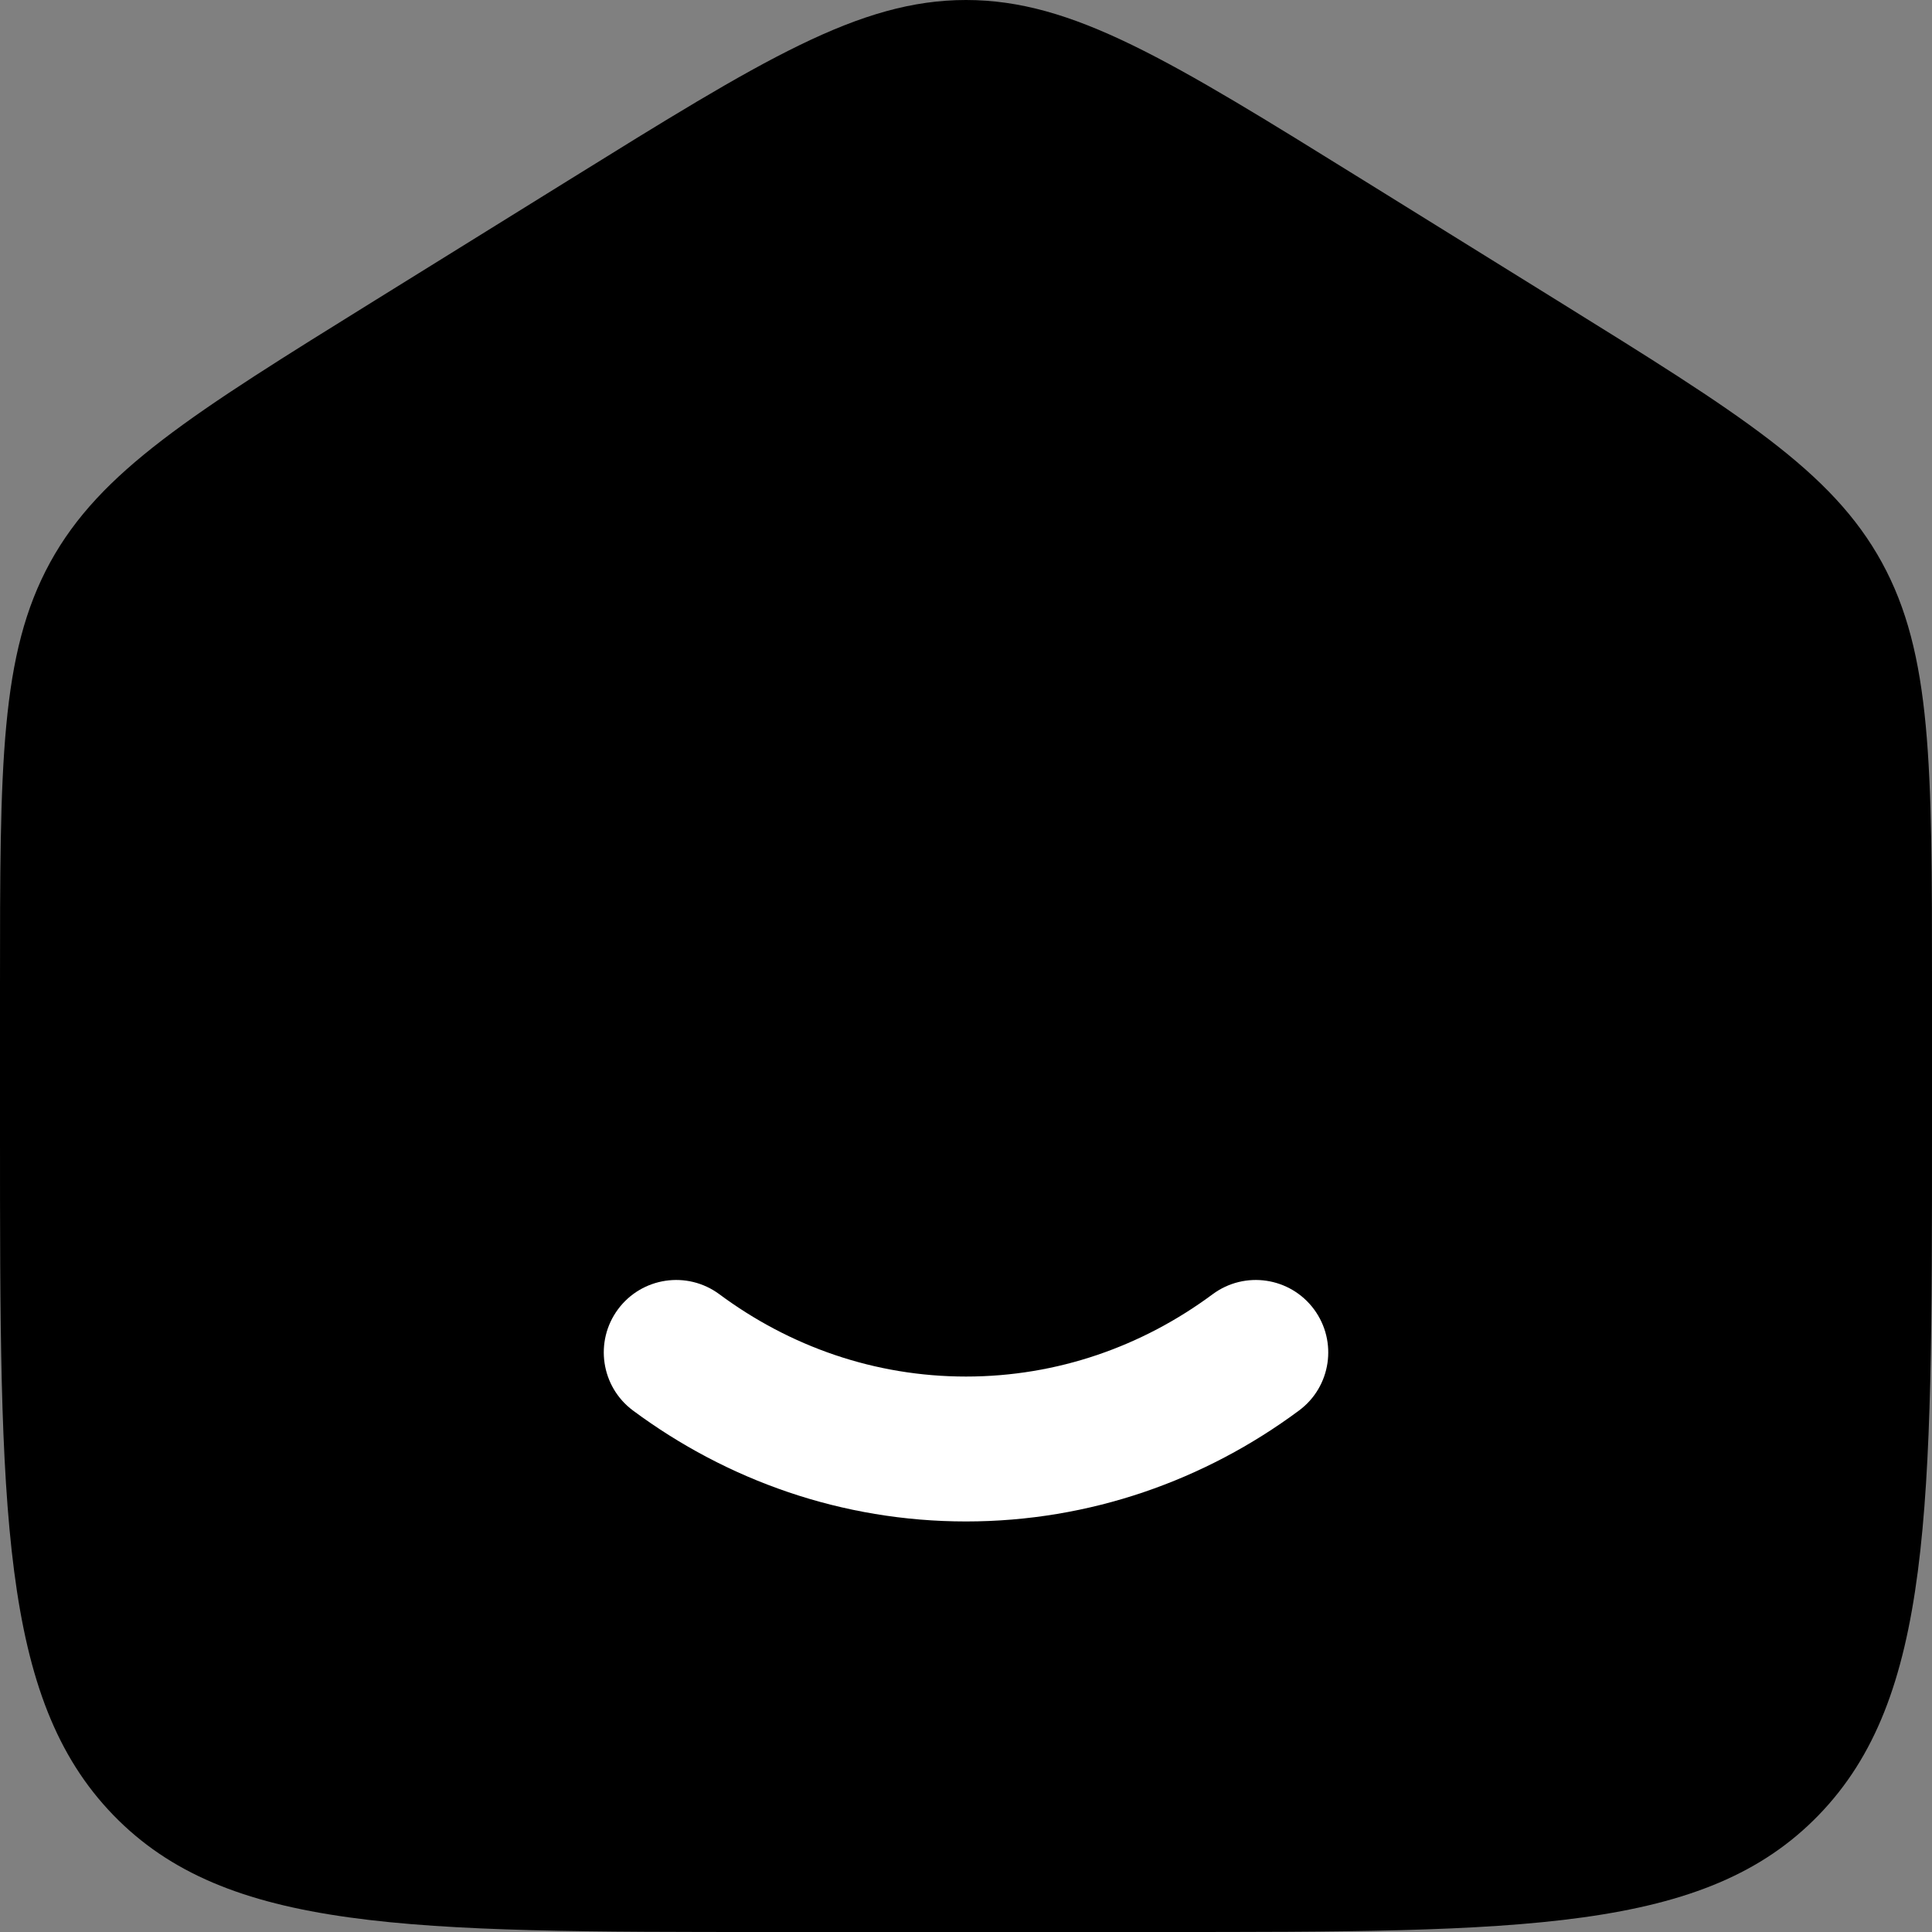 <svg width="18" height="18" viewBox="0 0 18 18" fill="none" xmlns="http://www.w3.org/2000/svg">
<rect x="0" y="0" width="18" height="18" fill="#808080" stroke="none"/>
<path d="M0 9.184C0 7.124 5.96046e-08 6.094 0.467 5.24C0.935 4.387 1.788 3.857 3.496 2.797L5.296 1.68C7.1 0.56 8.003 0 9 0C9.997 0 10.899 0.56 12.704 1.68L14.504 2.797C16.212 3.857 17.065 4.387 17.533 5.24C18 6.094 18 7.124 18 9.184V10.553C18 14.063 18 15.819 16.946 16.909C15.891 18 14.194 18 10.8 18H7.2C3.806 18 2.109 18 1.054 16.909C1.19209e-07 15.819 0 14.063 0 10.553V9.184Z" fill="black"/>
<path d="M6.702 12.058C6.402 11.836 5.98 11.899 5.758 12.198C5.536 12.498 5.599 12.92 5.898 13.142C6.773 13.791 7.844 14.175 9 14.175C10.156 14.175 11.227 13.791 12.102 13.142C12.402 12.92 12.464 12.498 12.242 12.198C12.02 11.899 11.598 11.836 11.298 12.058C10.643 12.544 9.851 12.825 9 12.825C8.149 12.825 7.357 12.544 6.702 12.058Z" fill="white"/>
</svg>
